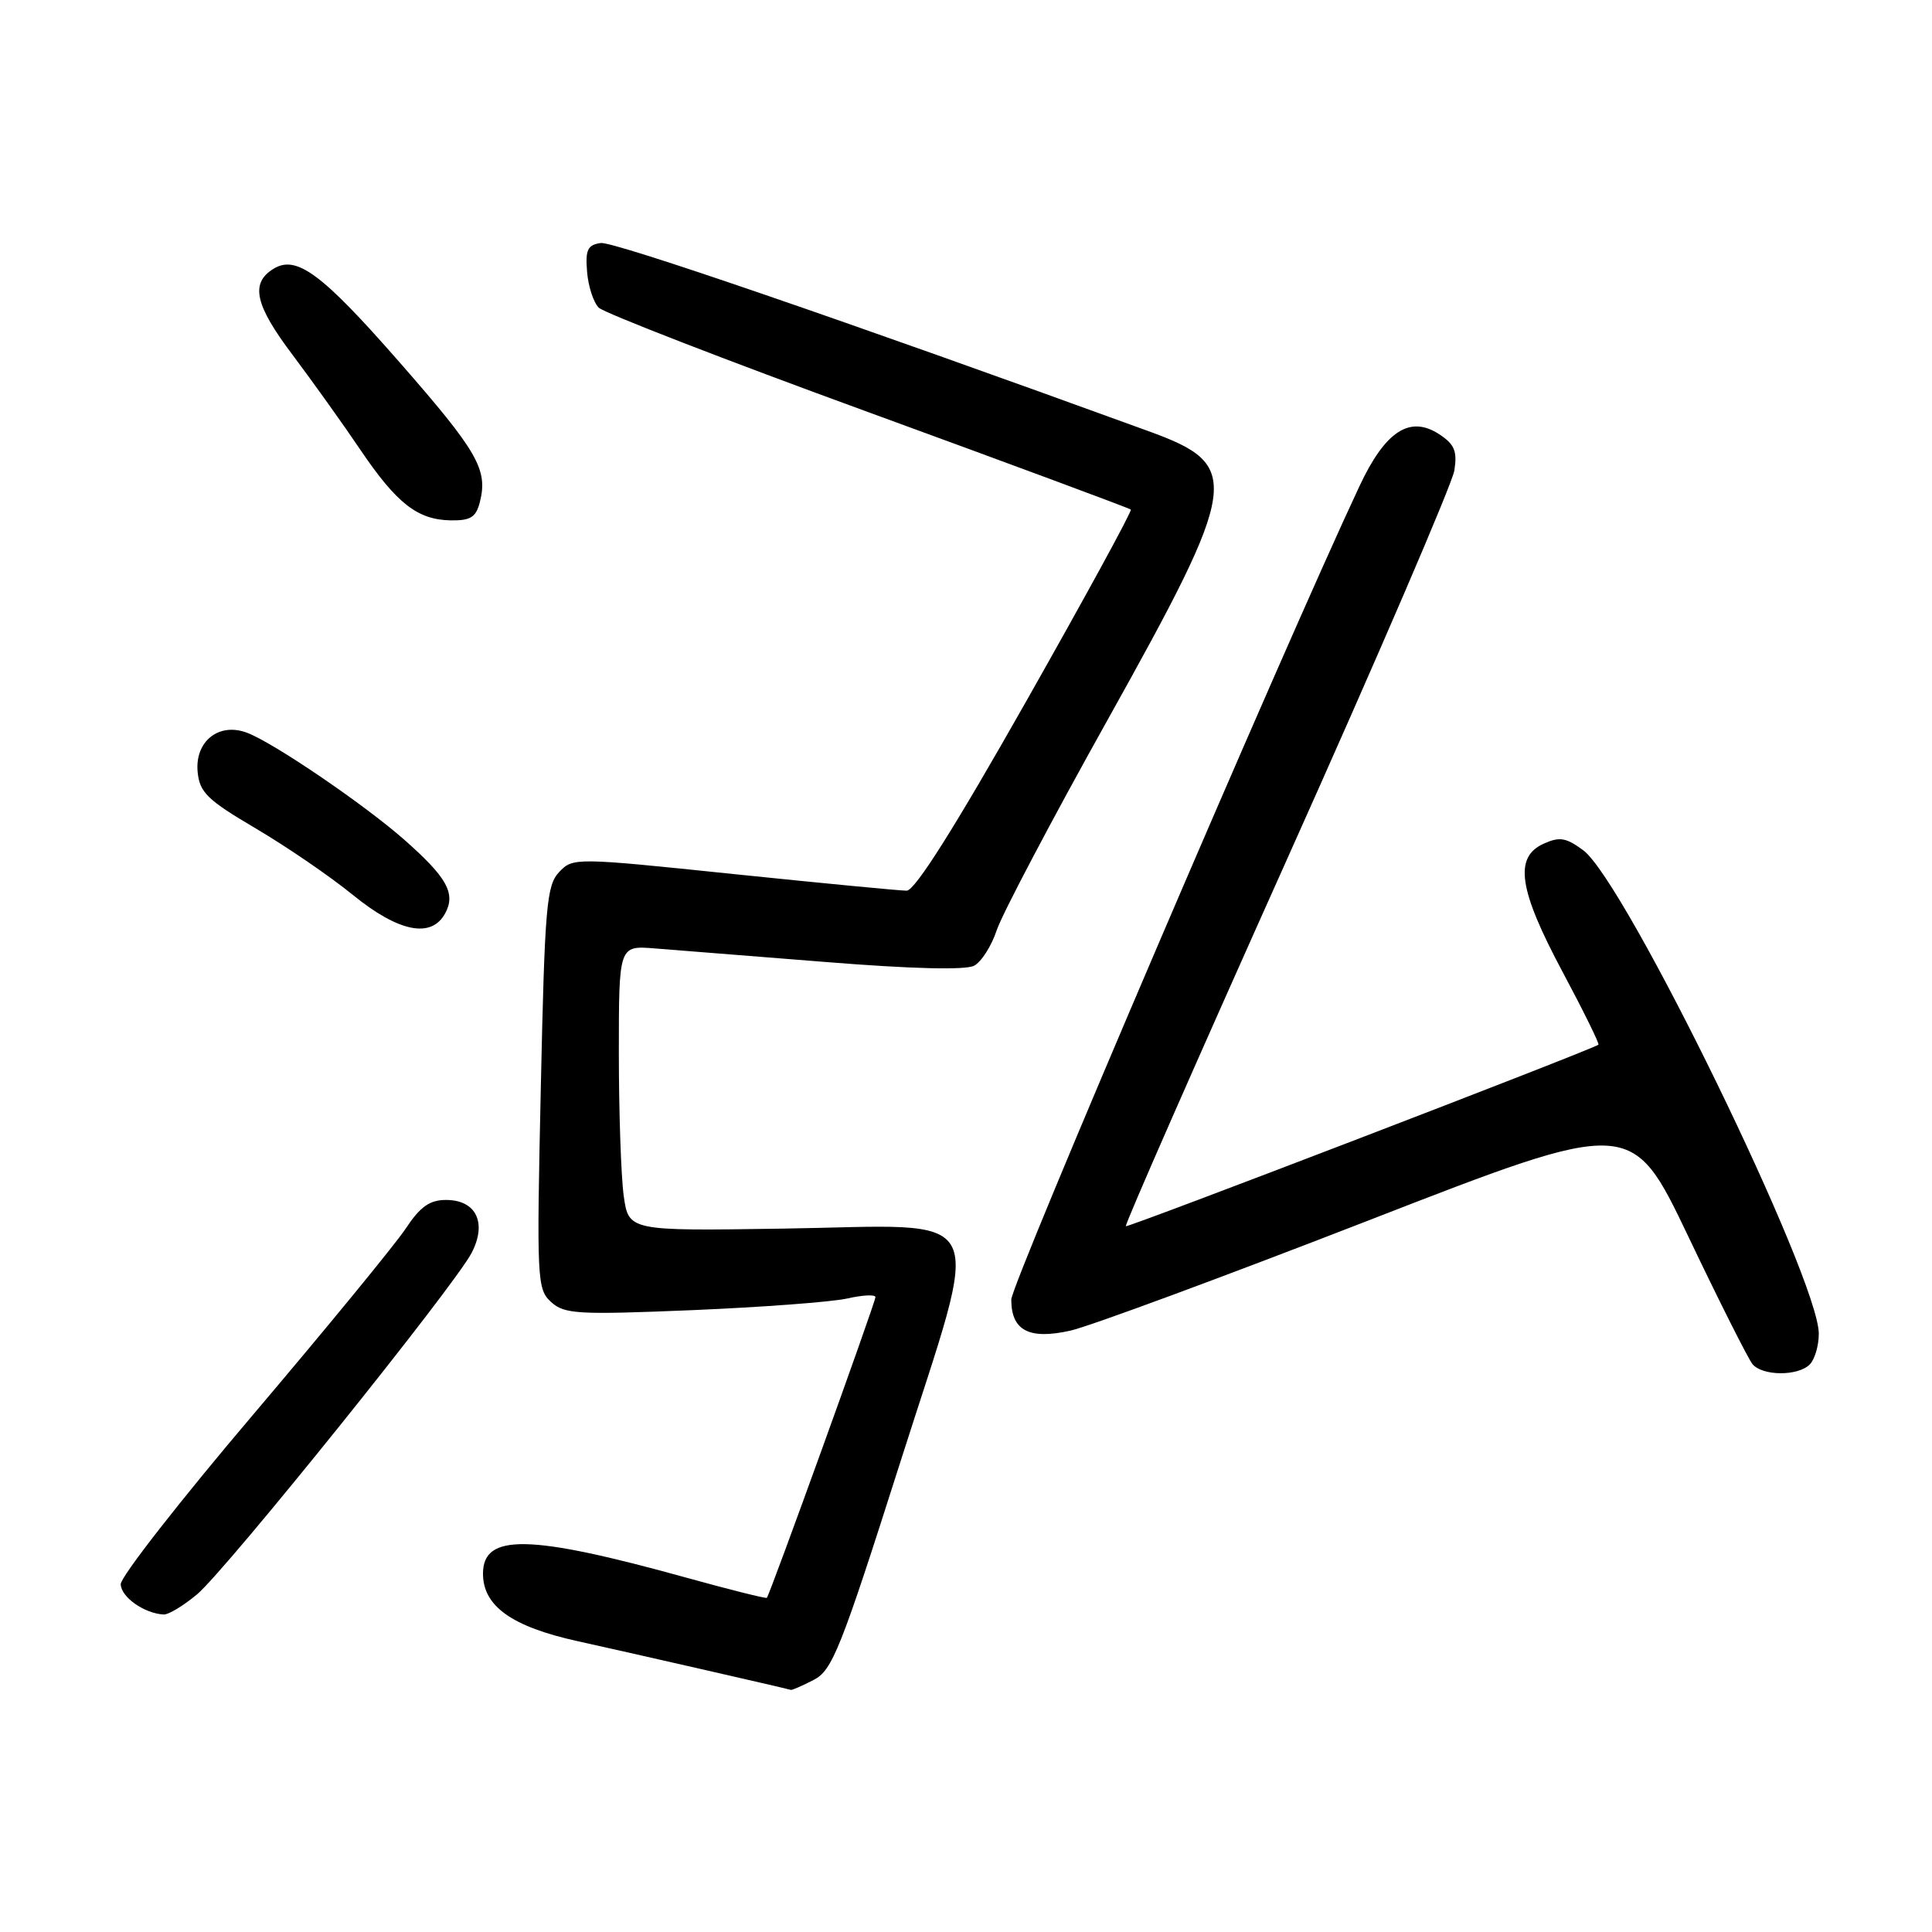 <?xml version="1.0" encoding="UTF-8" standalone="no"?>
<!DOCTYPE svg PUBLIC "-//W3C//DTD SVG 1.1//EN" "http://www.w3.org/Graphics/SVG/1.1/DTD/svg11.dtd" >
<svg xmlns="http://www.w3.org/2000/svg" xmlns:xlink="http://www.w3.org/1999/xlink" version="1.1" viewBox="0 0 256 256">
 <g >
 <path fill="currentColor"
d=" M 107.83 222.59 C 110.29 221.32 111.40 218.53 119.26 193.85 C 130.26 159.28 131.83 162.38 103.61 162.80 C 83.29 163.11 83.29 163.11 82.64 158.41 C 82.29 155.83 82.00 147.32 82.00 139.51 C 82.00 125.29 82.00 125.29 86.75 125.67 C 89.36 125.88 99.56 126.69 109.41 127.47 C 120.87 128.39 127.95 128.56 129.08 127.96 C 130.05 127.44 131.39 125.32 132.07 123.26 C 132.75 121.19 139.33 108.70 146.70 95.50 C 164.34 63.88 164.66 61.66 152.18 57.13 C 112.15 42.56 81.29 31.96 79.60 32.20 C 77.86 32.45 77.55 33.10 77.79 36.00 C 77.94 37.93 78.64 40.07 79.34 40.77 C 80.04 41.46 96.11 47.70 115.05 54.61 C 134.00 61.53 149.65 67.34 149.84 67.52 C 150.03 67.70 143.79 79.13 135.98 92.92 C 126.51 109.65 121.24 118.01 120.14 118.02 C 119.24 118.02 108.93 117.03 97.23 115.82 C 76.15 113.63 75.93 113.62 74.09 115.55 C 72.42 117.32 72.18 120.03 71.66 144.13 C 71.10 169.67 71.16 170.83 73.03 172.53 C 74.80 174.13 76.53 174.23 91.75 173.60 C 100.97 173.21 110.19 172.52 112.25 172.06 C 114.31 171.59 116.00 171.51 116.00 171.88 C 116.00 172.57 102.00 211.33 101.61 211.72 C 101.49 211.84 96.69 210.64 90.95 209.05 C 70.11 203.28 64.00 203.16 64.00 208.52 C 64.00 212.82 67.81 215.54 76.56 217.47 C 83.06 218.90 103.69 223.61 104.80 223.92 C 104.96 223.96 106.33 223.37 107.83 222.59 Z  M 26.12 211.25 C 29.99 208.00 60.24 170.38 62.50 166.00 C 64.56 162.02 63.09 159.00 59.10 159.00 C 56.93 159.00 55.68 159.89 53.76 162.79 C 52.38 164.87 43.32 175.92 33.63 187.34 C 23.93 198.76 16.00 208.91 16.00 209.90 C 16.00 211.59 19.08 213.78 21.67 213.93 C 22.32 213.97 24.32 212.76 26.12 211.25 Z  M 239.80 180.80 C 240.46 180.14 241.00 178.31 241.00 176.73 C 241.00 169.42 215.33 116.74 209.78 112.66 C 207.50 110.98 206.65 110.84 204.53 111.80 C 200.59 113.60 201.22 117.87 207.05 128.78 C 209.83 133.98 211.96 138.32 211.80 138.43 C 210.66 139.20 149.43 162.71 149.18 162.48 C 149.00 162.32 158.62 140.44 170.54 113.85 C 182.47 87.26 192.44 64.08 192.71 62.34 C 193.11 59.78 192.73 58.87 190.72 57.55 C 186.82 54.99 183.57 57.10 180.14 64.41 C 169.87 86.30 134.00 170.11 134.00 172.20 C 134.00 176.31 136.35 177.54 141.82 176.32 C 144.40 175.74 162.18 169.16 181.35 161.71 C 216.21 148.15 216.21 148.15 223.70 163.82 C 227.81 172.45 231.65 180.06 232.21 180.75 C 233.53 182.34 238.23 182.37 239.80 180.80 Z  M 59.00 121.00 C 60.41 118.37 59.22 116.25 53.56 111.26 C 48.24 106.58 36.29 98.44 32.75 97.10 C 29.01 95.67 25.79 98.23 26.19 102.31 C 26.46 105.01 27.48 106.00 33.90 109.78 C 37.97 112.18 43.75 116.13 46.74 118.57 C 52.84 123.53 57.18 124.39 59.00 121.00 Z  M 63.59 66.50 C 64.67 62.21 63.30 59.84 52.94 48.00 C 42.62 36.21 39.26 33.72 36.20 35.64 C 33.14 37.55 33.79 40.43 38.78 47.04 C 41.45 50.60 45.48 56.23 47.73 59.57 C 52.56 66.71 55.32 68.88 59.73 68.95 C 62.36 68.99 63.08 68.54 63.59 66.50 Z "/>
</g>
</svg>